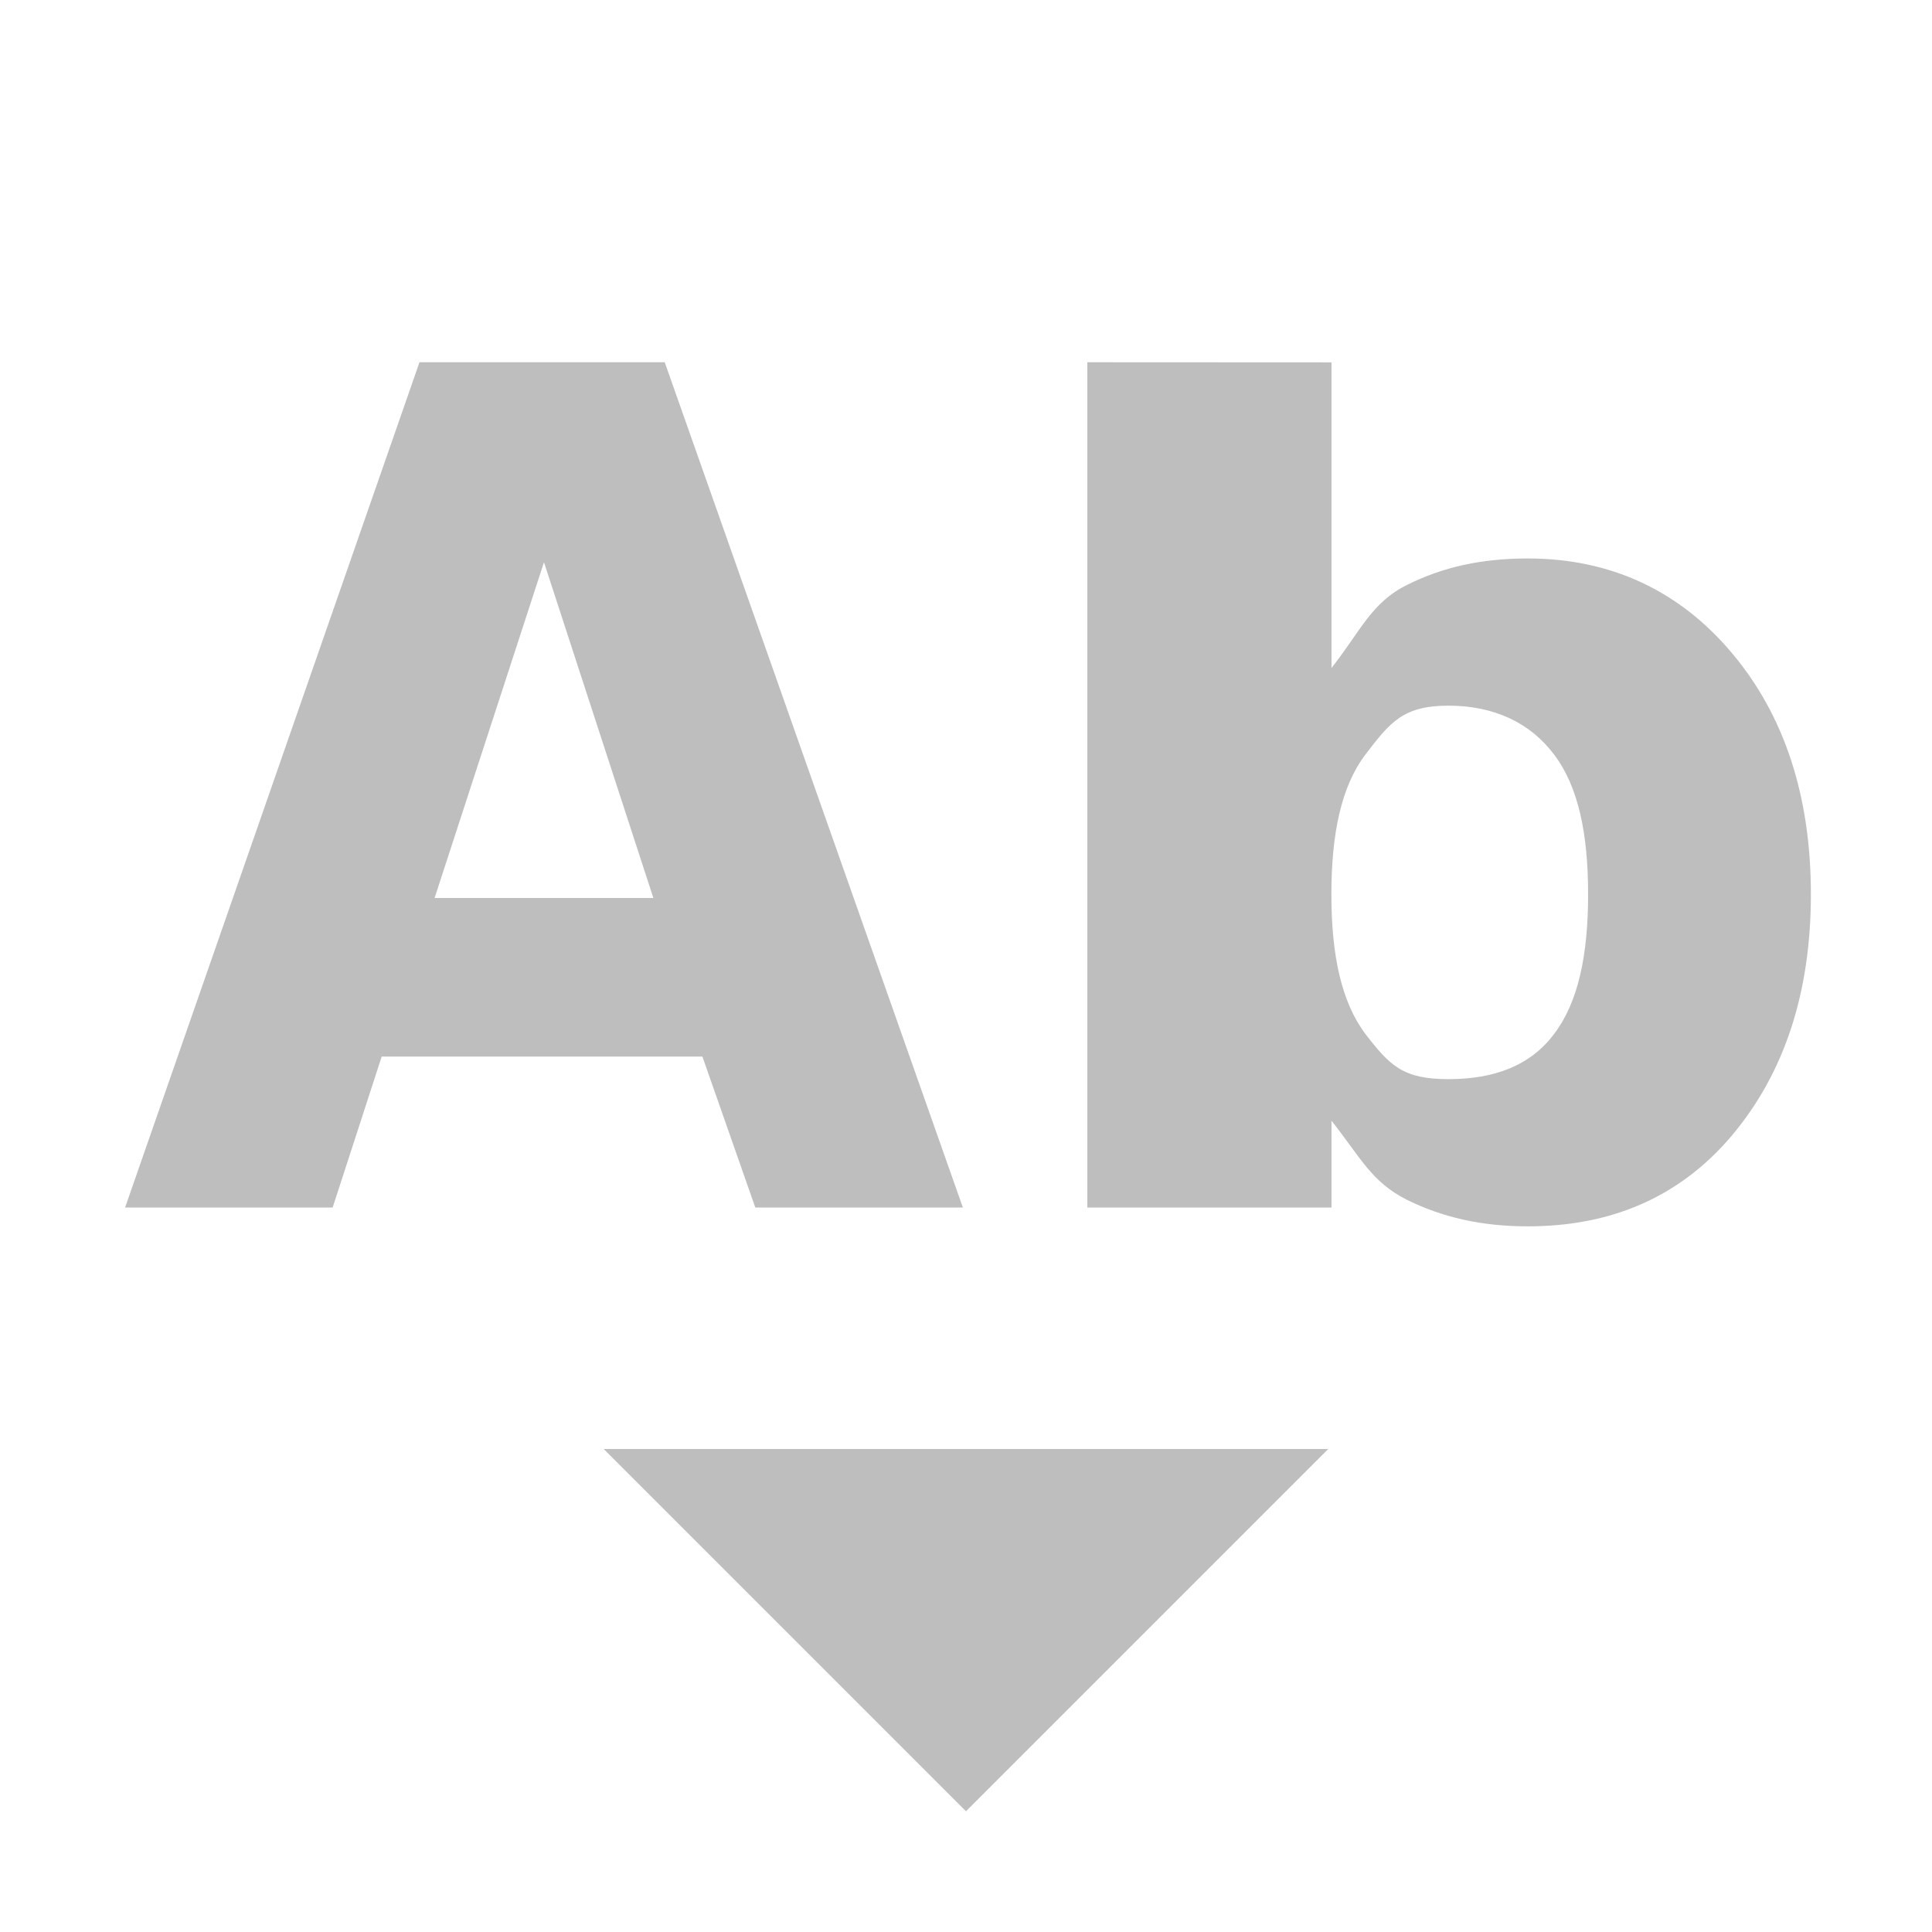 <svg width="16" height="16" version="1.1" xmlns="http://www.w3.org/2000/svg">
	<path fill="#bebebe" d="m3.474 3-2.438 7h1.719l0.406-1.25h2.656l0.438 1.25h1.719l-2.469-7zm5.531 0v7h2.022v-0.719c0.243 0.308 0.331 0.508 0.626 0.656 0.295 0.145 0.616 0.219 1 0.219 0.679-0 1.251-0.234 1.688-0.75 0.437-0.519 0.656-1.186 0.656-2-0-0.814-0.22-1.484-0.656-2-0.437-0.519-1.008-0.781-1.688-0.781-0.384 0-0.705 0.071-1 0.219-0.295 0.145-0.383 0.379-0.626 0.688v-2.531zm-4.5 1.656 0.906 2.781h-1.812zm7.491 1.188c0.377 0 0.678 0.142 0.875 0.406 0.2 0.264 0.281 0.653 0.281 1.156-0 0.503-0.081 0.892-0.281 1.156-0.197 0.264-0.498 0.375-0.875 0.375-0.378 0-0.485-0.111-0.689-0.375-0.2-0.267-0.281-0.656-0.281-1.156-0-0.5 0.081-0.892 0.281-1.156 0.204-0.267 0.311-0.406 0.689-0.406zm-6.996 6.156l3 3 3-3z"/>
</svg>
